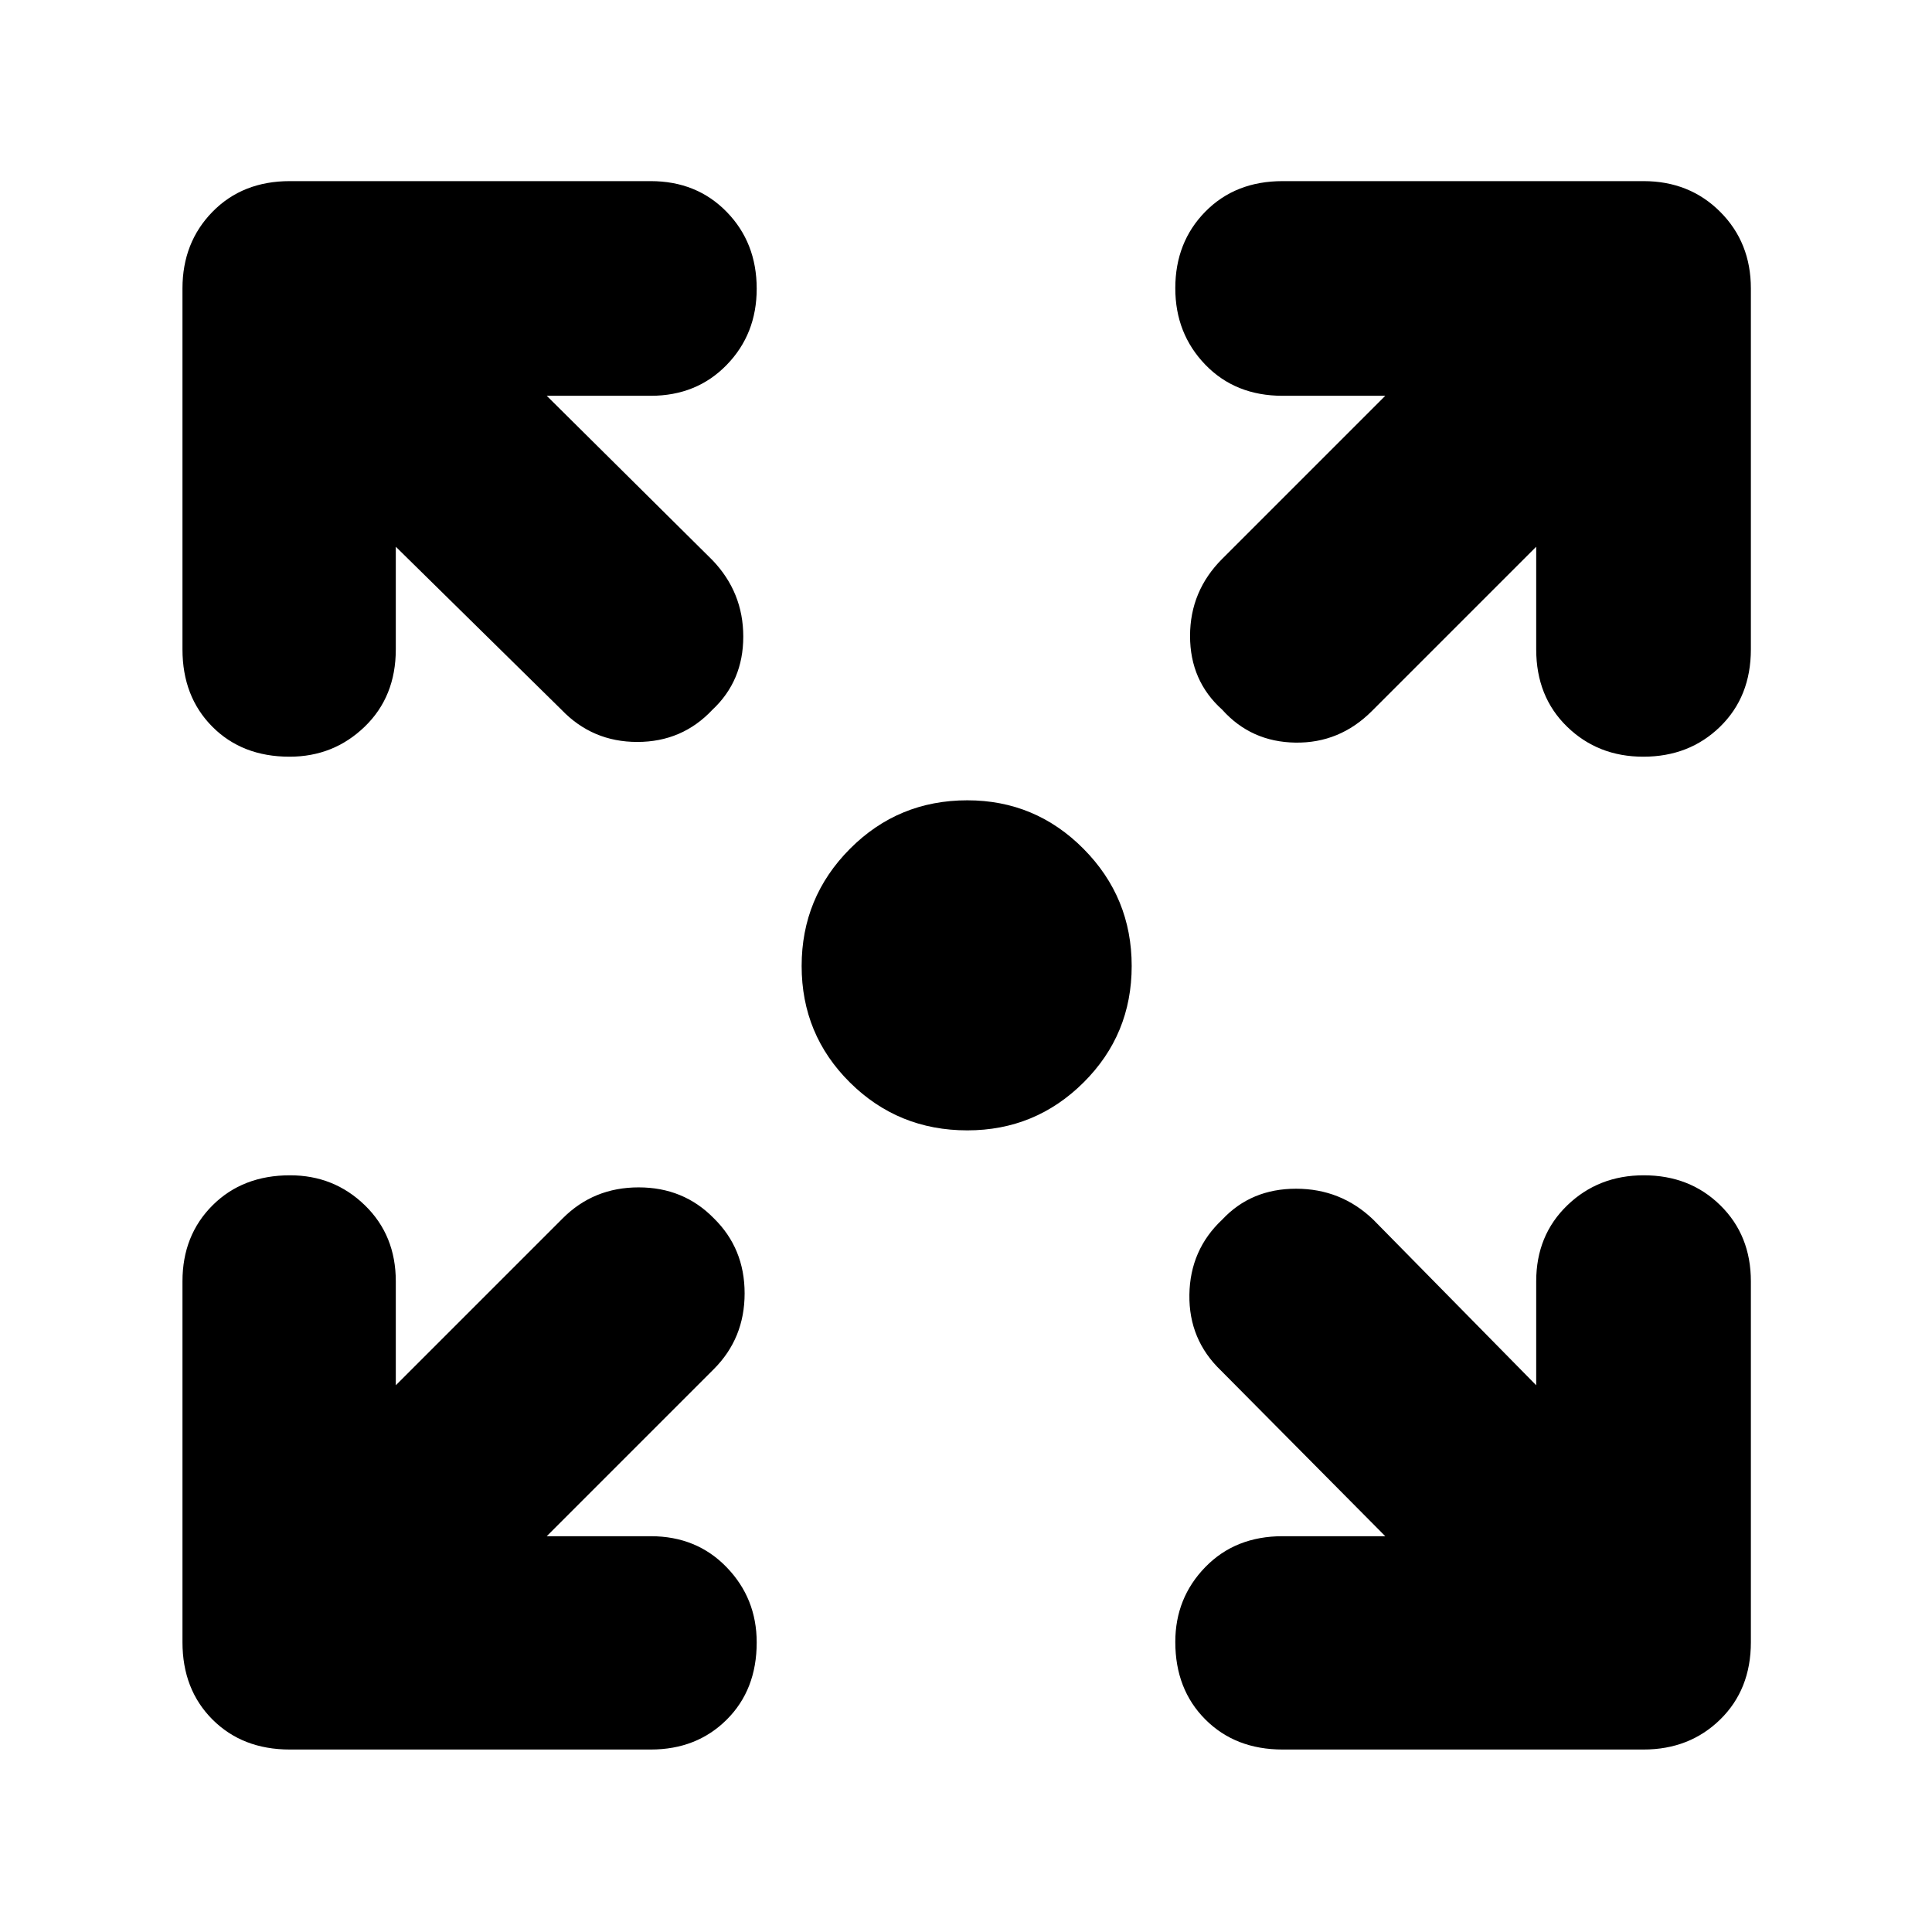 <svg xmlns="http://www.w3.org/2000/svg" height="40" viewBox="0 -960 960 960" width="40"><path d="M480.67-398.33q-34.37 0-58.35-23.79-23.99-23.79-23.99-57.88t23.99-58.21q23.98-24.12 58.35-24.12 33.81 0 57.74 24.12 23.92 24.12 23.92 58.21t-23.92 57.88q-23.93 23.79-57.74 23.79Zm-209 201.66h51.66q22.84 0 37.75 15.45Q376-165.77 376-143.88q0 23.55-14.92 38.38-14.91 14.83-37.75 14.83H144q-23.5 0-38.42-14.91Q90.67-120.5 90.67-144v-179.33q0-22.84 14.95-37.75Q120.57-376 144.12-376q21.88 0 37.21 14.92 15.34 14.91 15.34 37.75v51.66l83-83Q295-370 317.33-370q22.34 0 37.34 15.33 15.33 15 15.33 37.34 0 22.33-15.33 37.66l-83 83Zm416.66 0L606.67-279q-16-15.33-15.67-37.67.33-22.33 16.33-37.33 14.34-15.33 36.67-15.33 22.33 0 38.33 15.33l81 82.33v-51.66q0-22.84 15.45-37.75 15.45-14.92 38-14.92 22.89 0 38.05 14.92Q870-346.17 870-323.33V-144q0 23.5-15.25 38.42-15.25 14.91-38.08 14.91H637.33q-23.5 0-38.41-14.95Q584-120.57 584-144.12q0-21.88 14.92-37.21 14.91-15.34 38.41-15.34h51ZM196.67-688.33v51q0 23.5-15.45 38.41Q165.77-584 143.88-584q-23.55 0-38.38-14.92-14.83-14.91-14.83-38.41v-179.34q0-22.83 14.91-38.08Q120.5-870 144-870h179.33q22.84 0 37.75 15.28Q376-839.43 376-816.55q0 22.55-14.92 37.88-14.91 15.34-37.75 15.34h-51.66L354-681.67q15.33 16 15.33 38T354-607.33q-15 16-37.33 16-22.34 0-37.67-16l-82.33-81Zm566.66 0-81.66 81.66q-16 16-38 15.67-22-.33-36.34-16.33-16-14.34-16-36.67 0-22.33 16-38.33l81-81h-51q-23.5 0-38.41-15.45-14.92-15.45-14.92-38 0-22.89 14.92-38.05Q613.83-870 637.33-870h179.34q22.83 0 38.08 15.25T870-816.67v179.34q0 23.5-15.28 38.41Q839.43-584 816.55-584q-22.55 0-37.88-14.92-15.34-14.91-15.34-38.41v-51Z"/></svg>